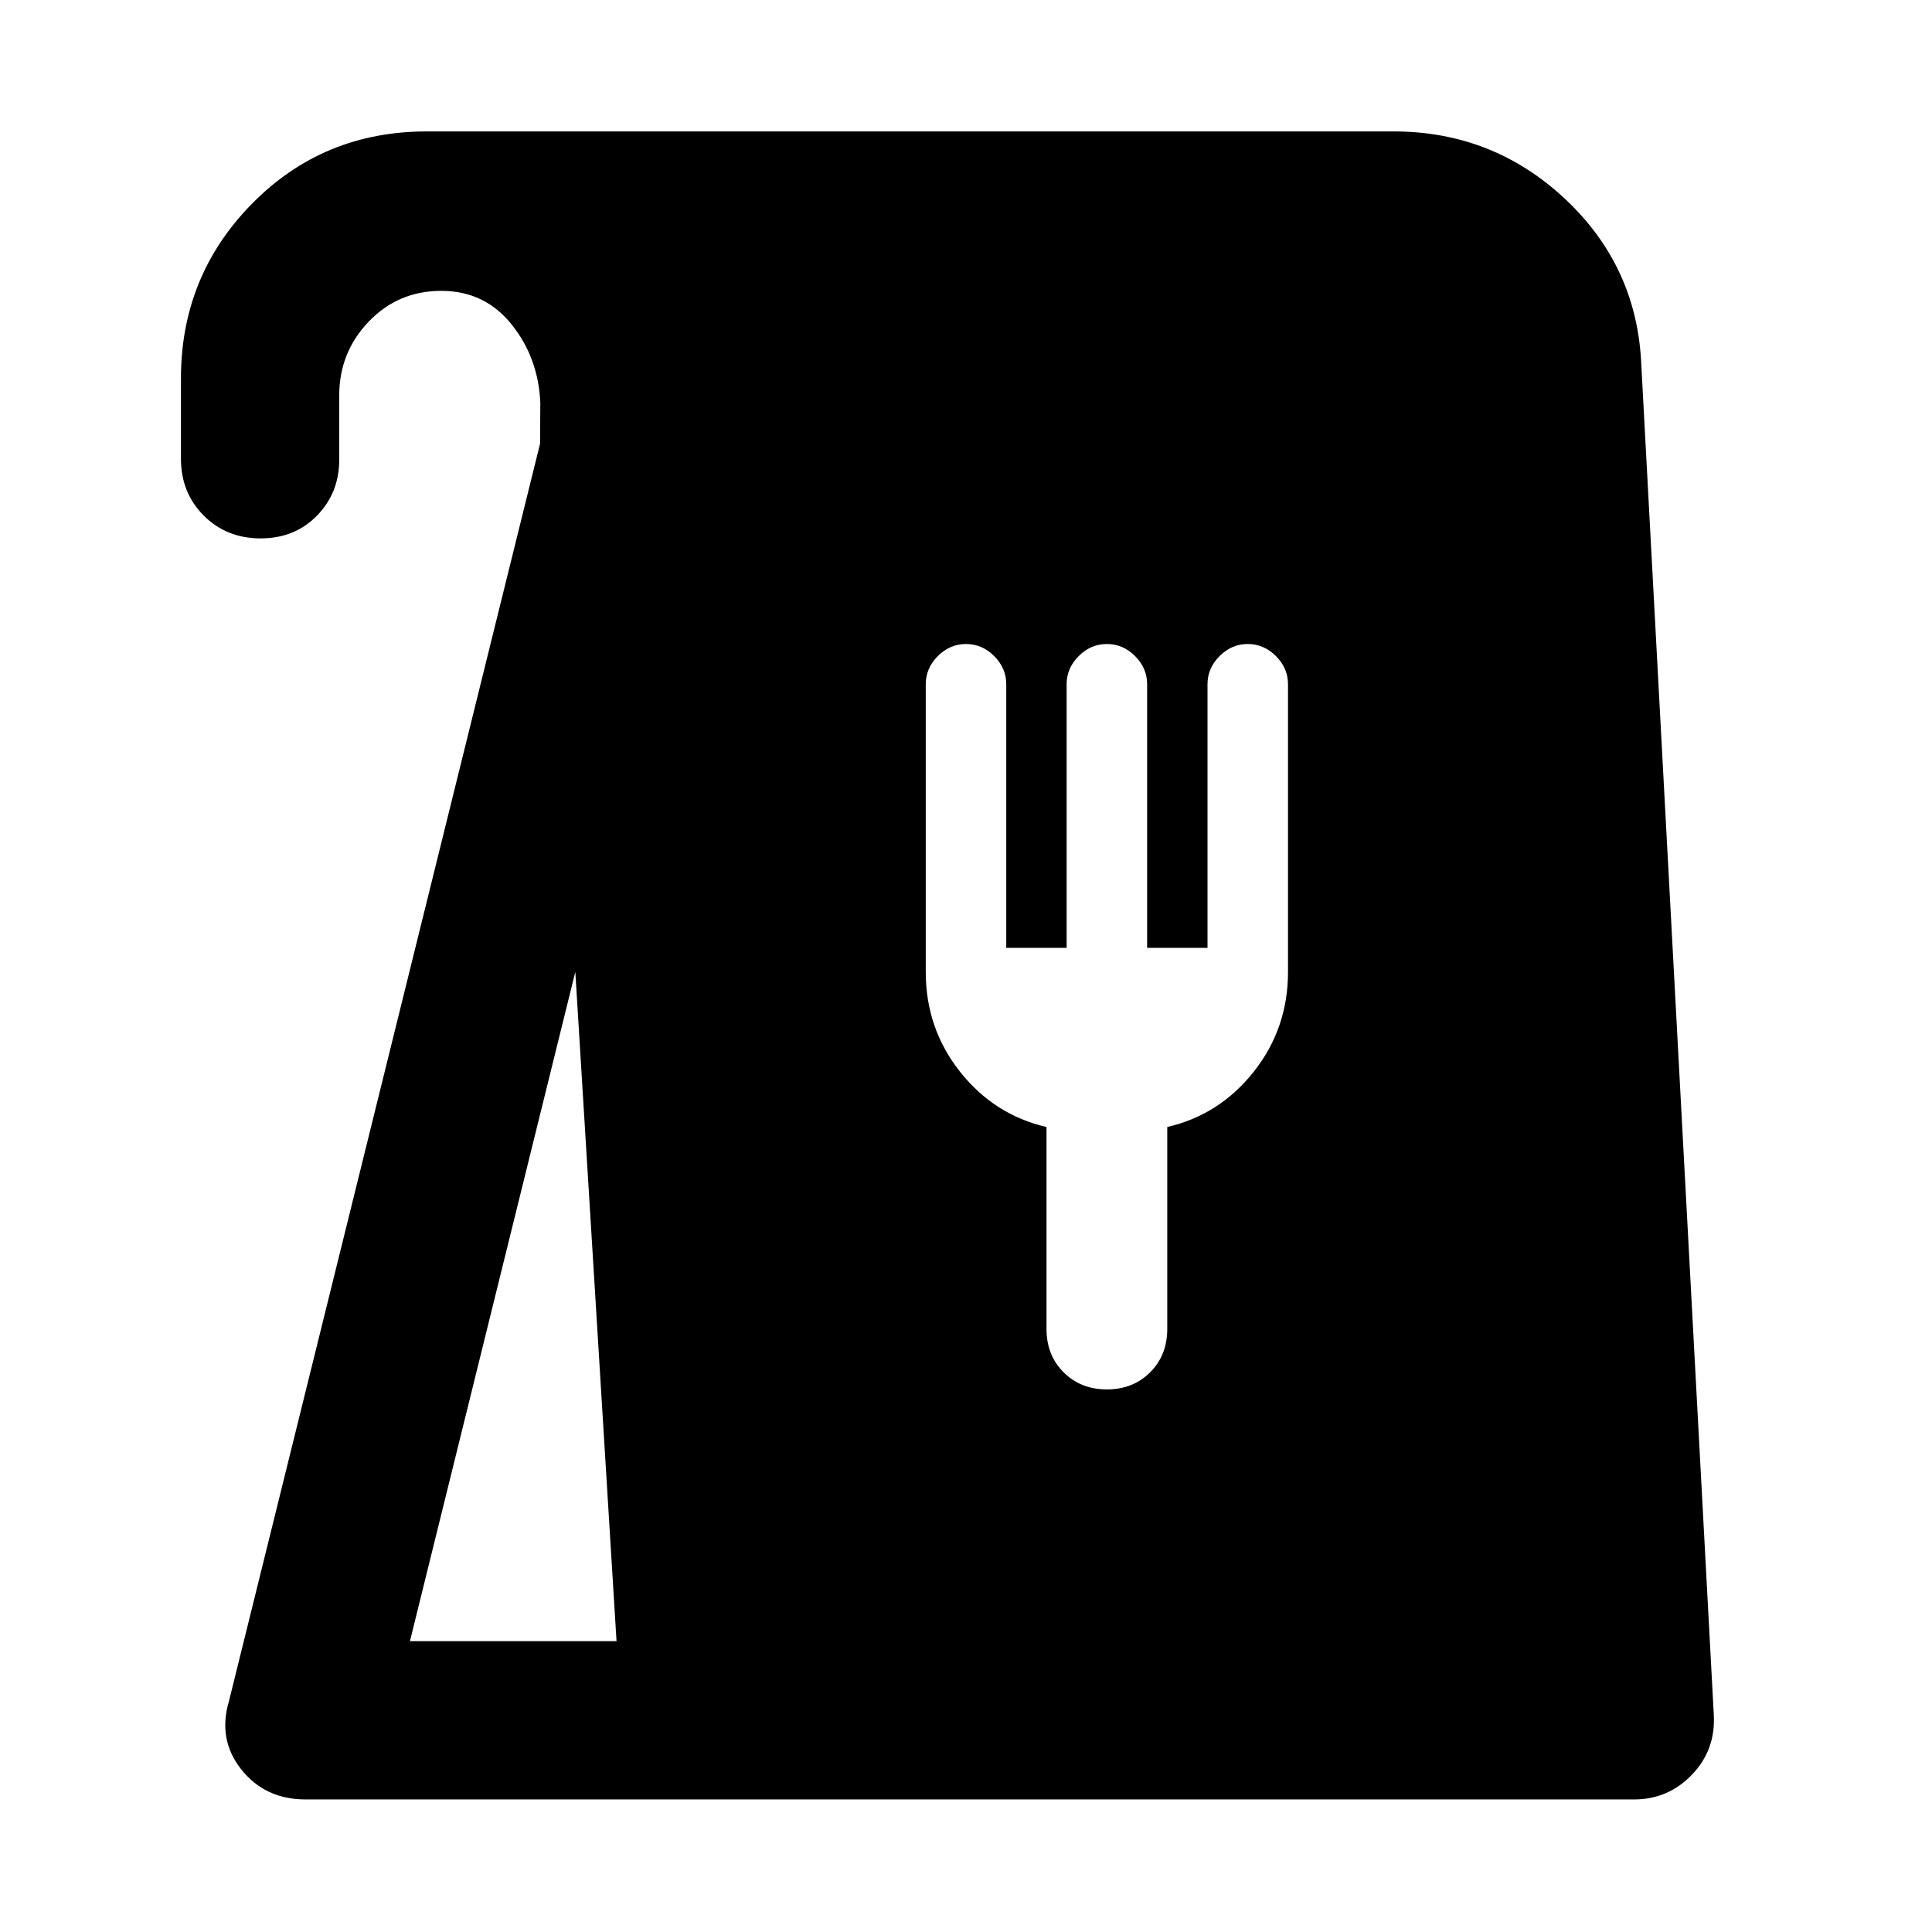 <svg xmlns="http://www.w3.org/2000/svg" width="48" height="48" viewBox="0 -960 960 960"><path d="M151.83-65.87q-20.09 0-31.92-14.89-11.82-14.89-6.13-33.98l154.57-624.78.13-20.39q-1-22.44-14.37-39-13.37-16.57-34.81-16.57-21.43 0-36.08 15.28-14.66 15.29-14.66 36.72v31.96q0 16.39-11.04 27.72-11.04 11.32-28 11.32t-28.28-11.32q-11.33-11.33-11.33-28.29v-39.87q0-50.95 35.33-86.84 35.32-35.9 86.85-35.9h480.3q49.52 0 85.35 33.61 35.83 33.61 37.83 82.57l36 670.48q1 17.52-10.83 29.84-11.83 12.33-28.78 12.33H151.83Zm51.87-78.65h102.65l-20.48-332.56-82.17 332.56ZM550-269.61q13 0 21.5-8.5t8.5-21.5V-400q26-6 43-27.5t17-49.5v-143q0-8-6-14t-14-6q-8 0-14 6t-6 14v131h-30v-131q0-8-6-14t-14-6q-8 0-14 6t-6 14v131h-30v-131q0-8-6-14t-14-6q-8 0-14 6t-6 14v143q0 28 17 49.5t43 27.5v100.39q0 13 8.5 21.5t21.5 8.5Z"/></svg>